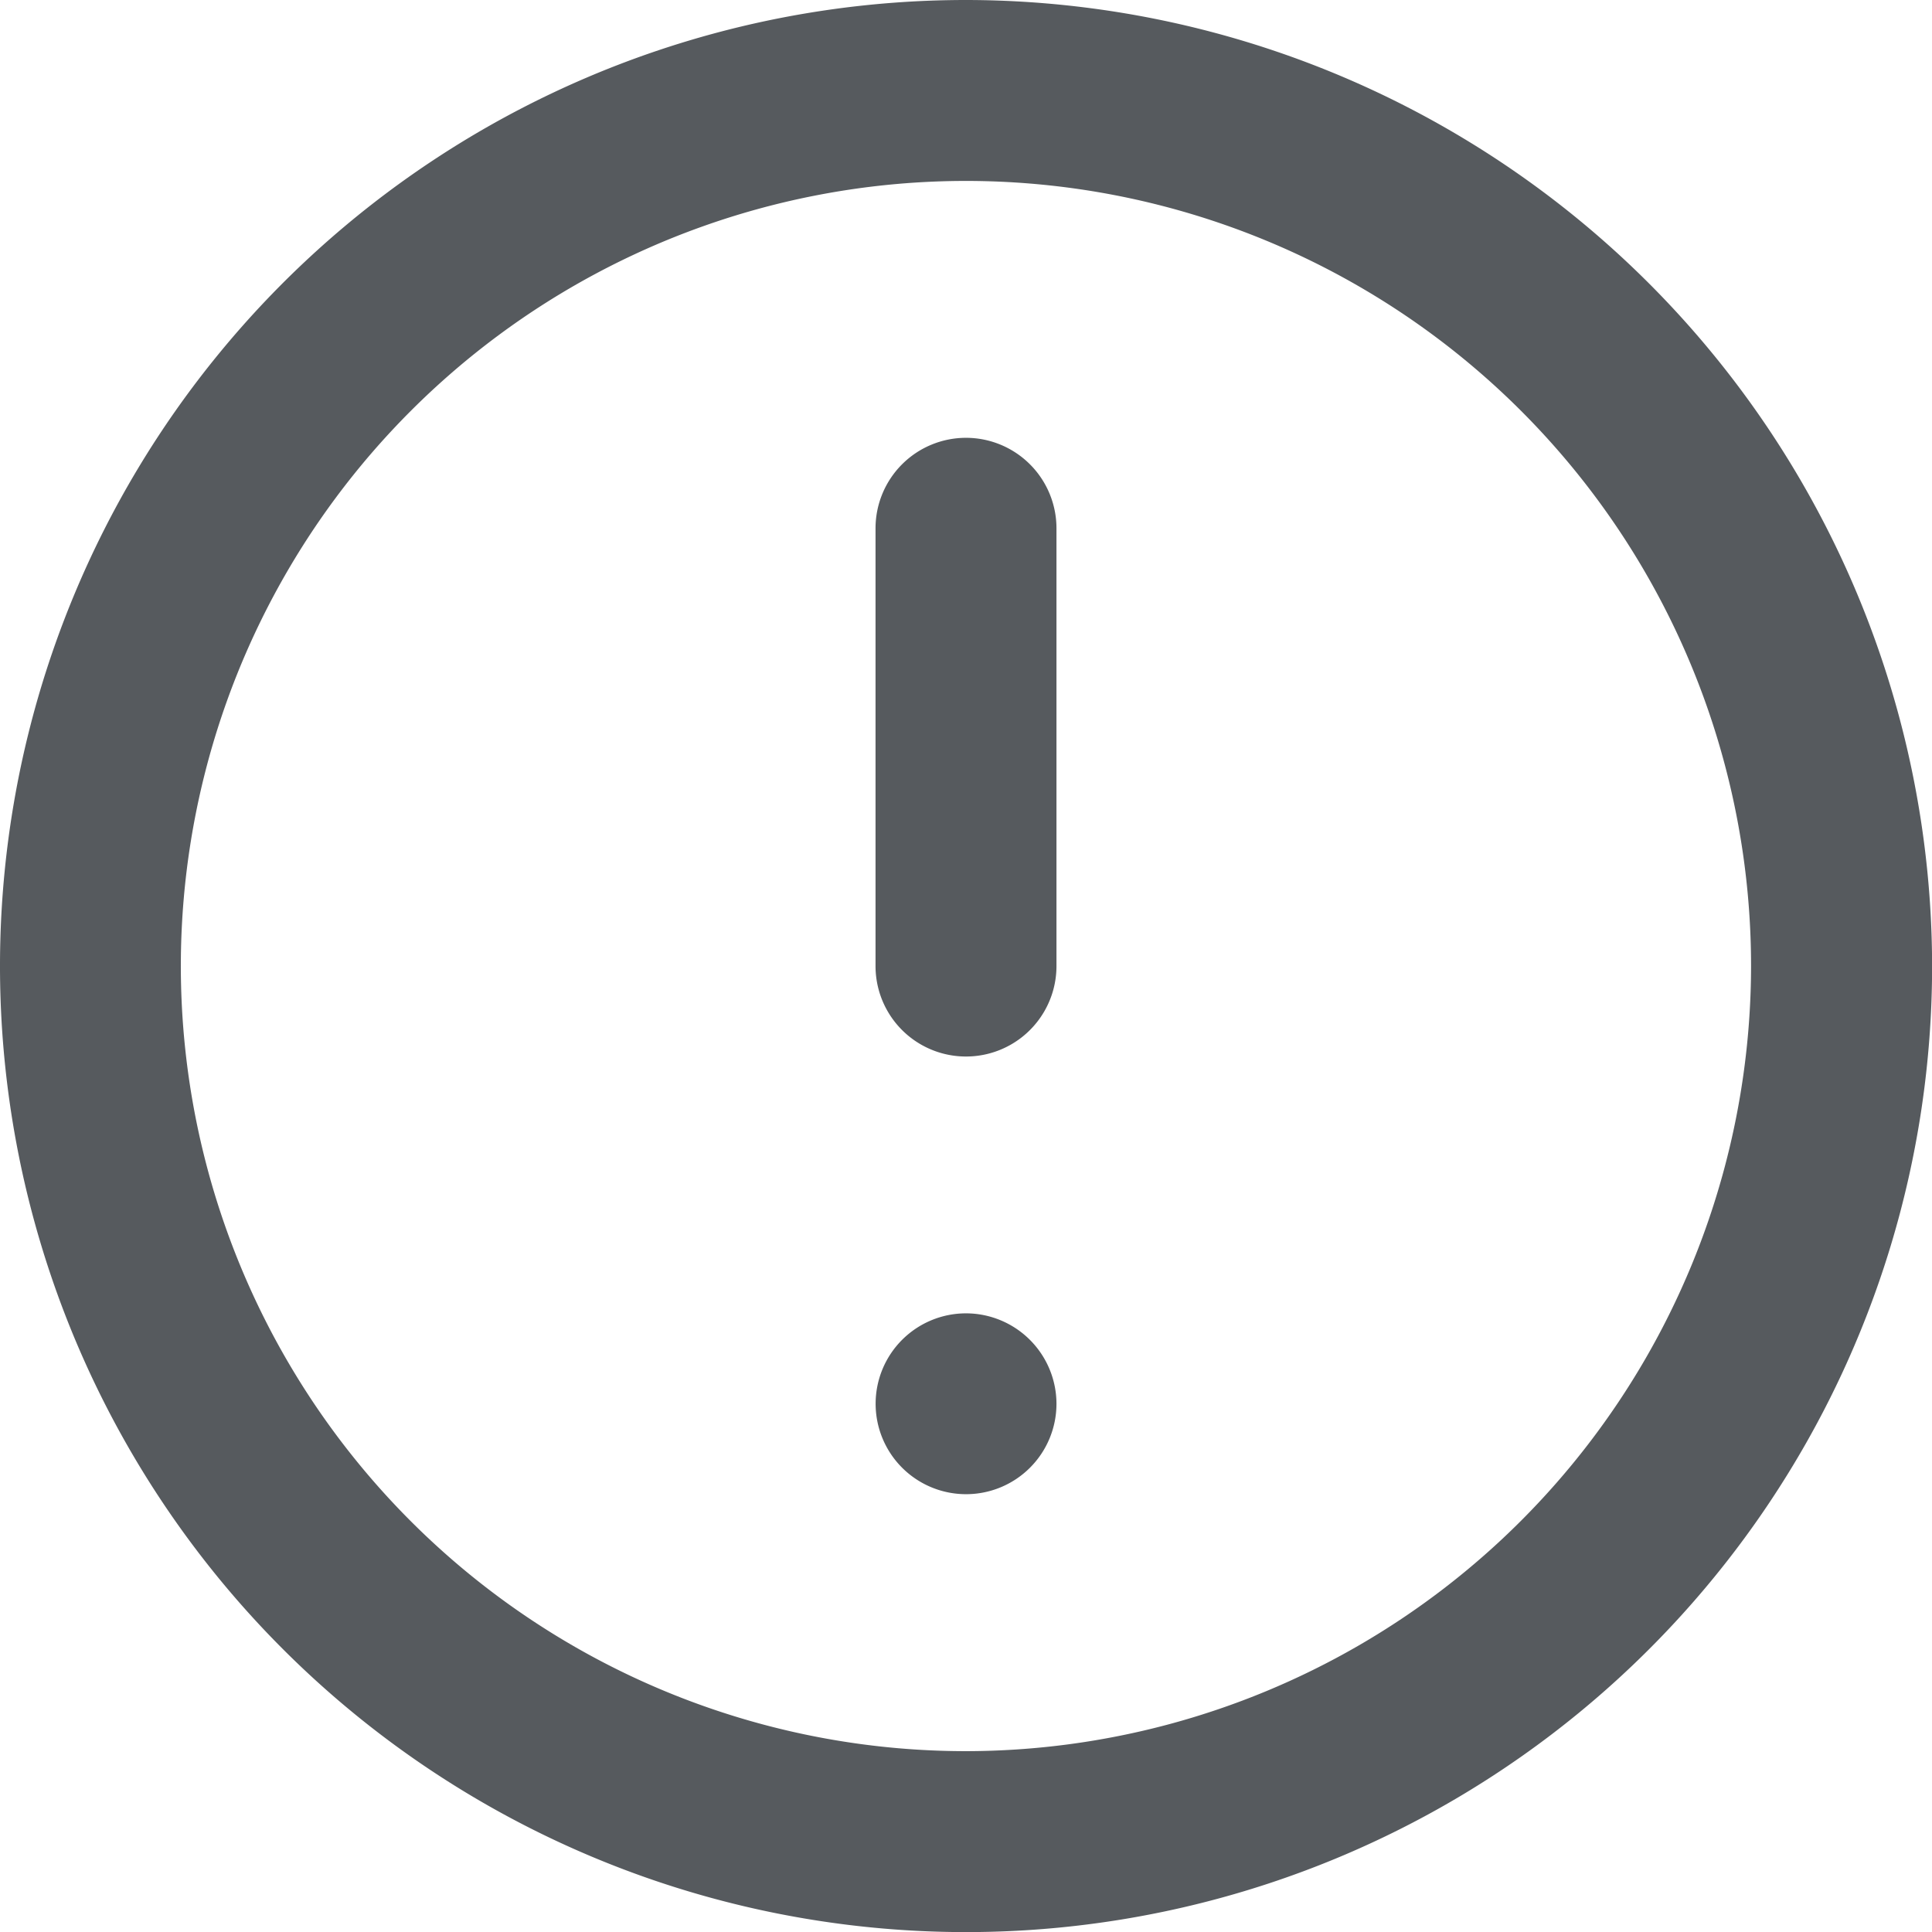 <svg xmlns="http://www.w3.org/2000/svg" width="19.999" height="20" viewBox="0 0 19.999 20"><defs><style>.a{fill:#565a5e;}</style></defs><path class="a" d="M986.806,435.707a.936.936,0,1,0,.936.937A.938.938,0,0,0,986.806,435.707Zm0-9.063a.937.937,0,0,0-.937.936v4.532a.936.936,0,1,0,1.873,0V427.58A.937.937,0,0,0,986.806,426.644Zm0-4.532a10,10,0,1,0,10,10A10.011,10.011,0,0,0,986.806,422.112Zm0,18.127a8.127,8.127,0,1,1,8.126-8.128h0A8.136,8.136,0,0,1,986.806,440.239Z" transform="translate(-976.806 -422.112)"/></svg>